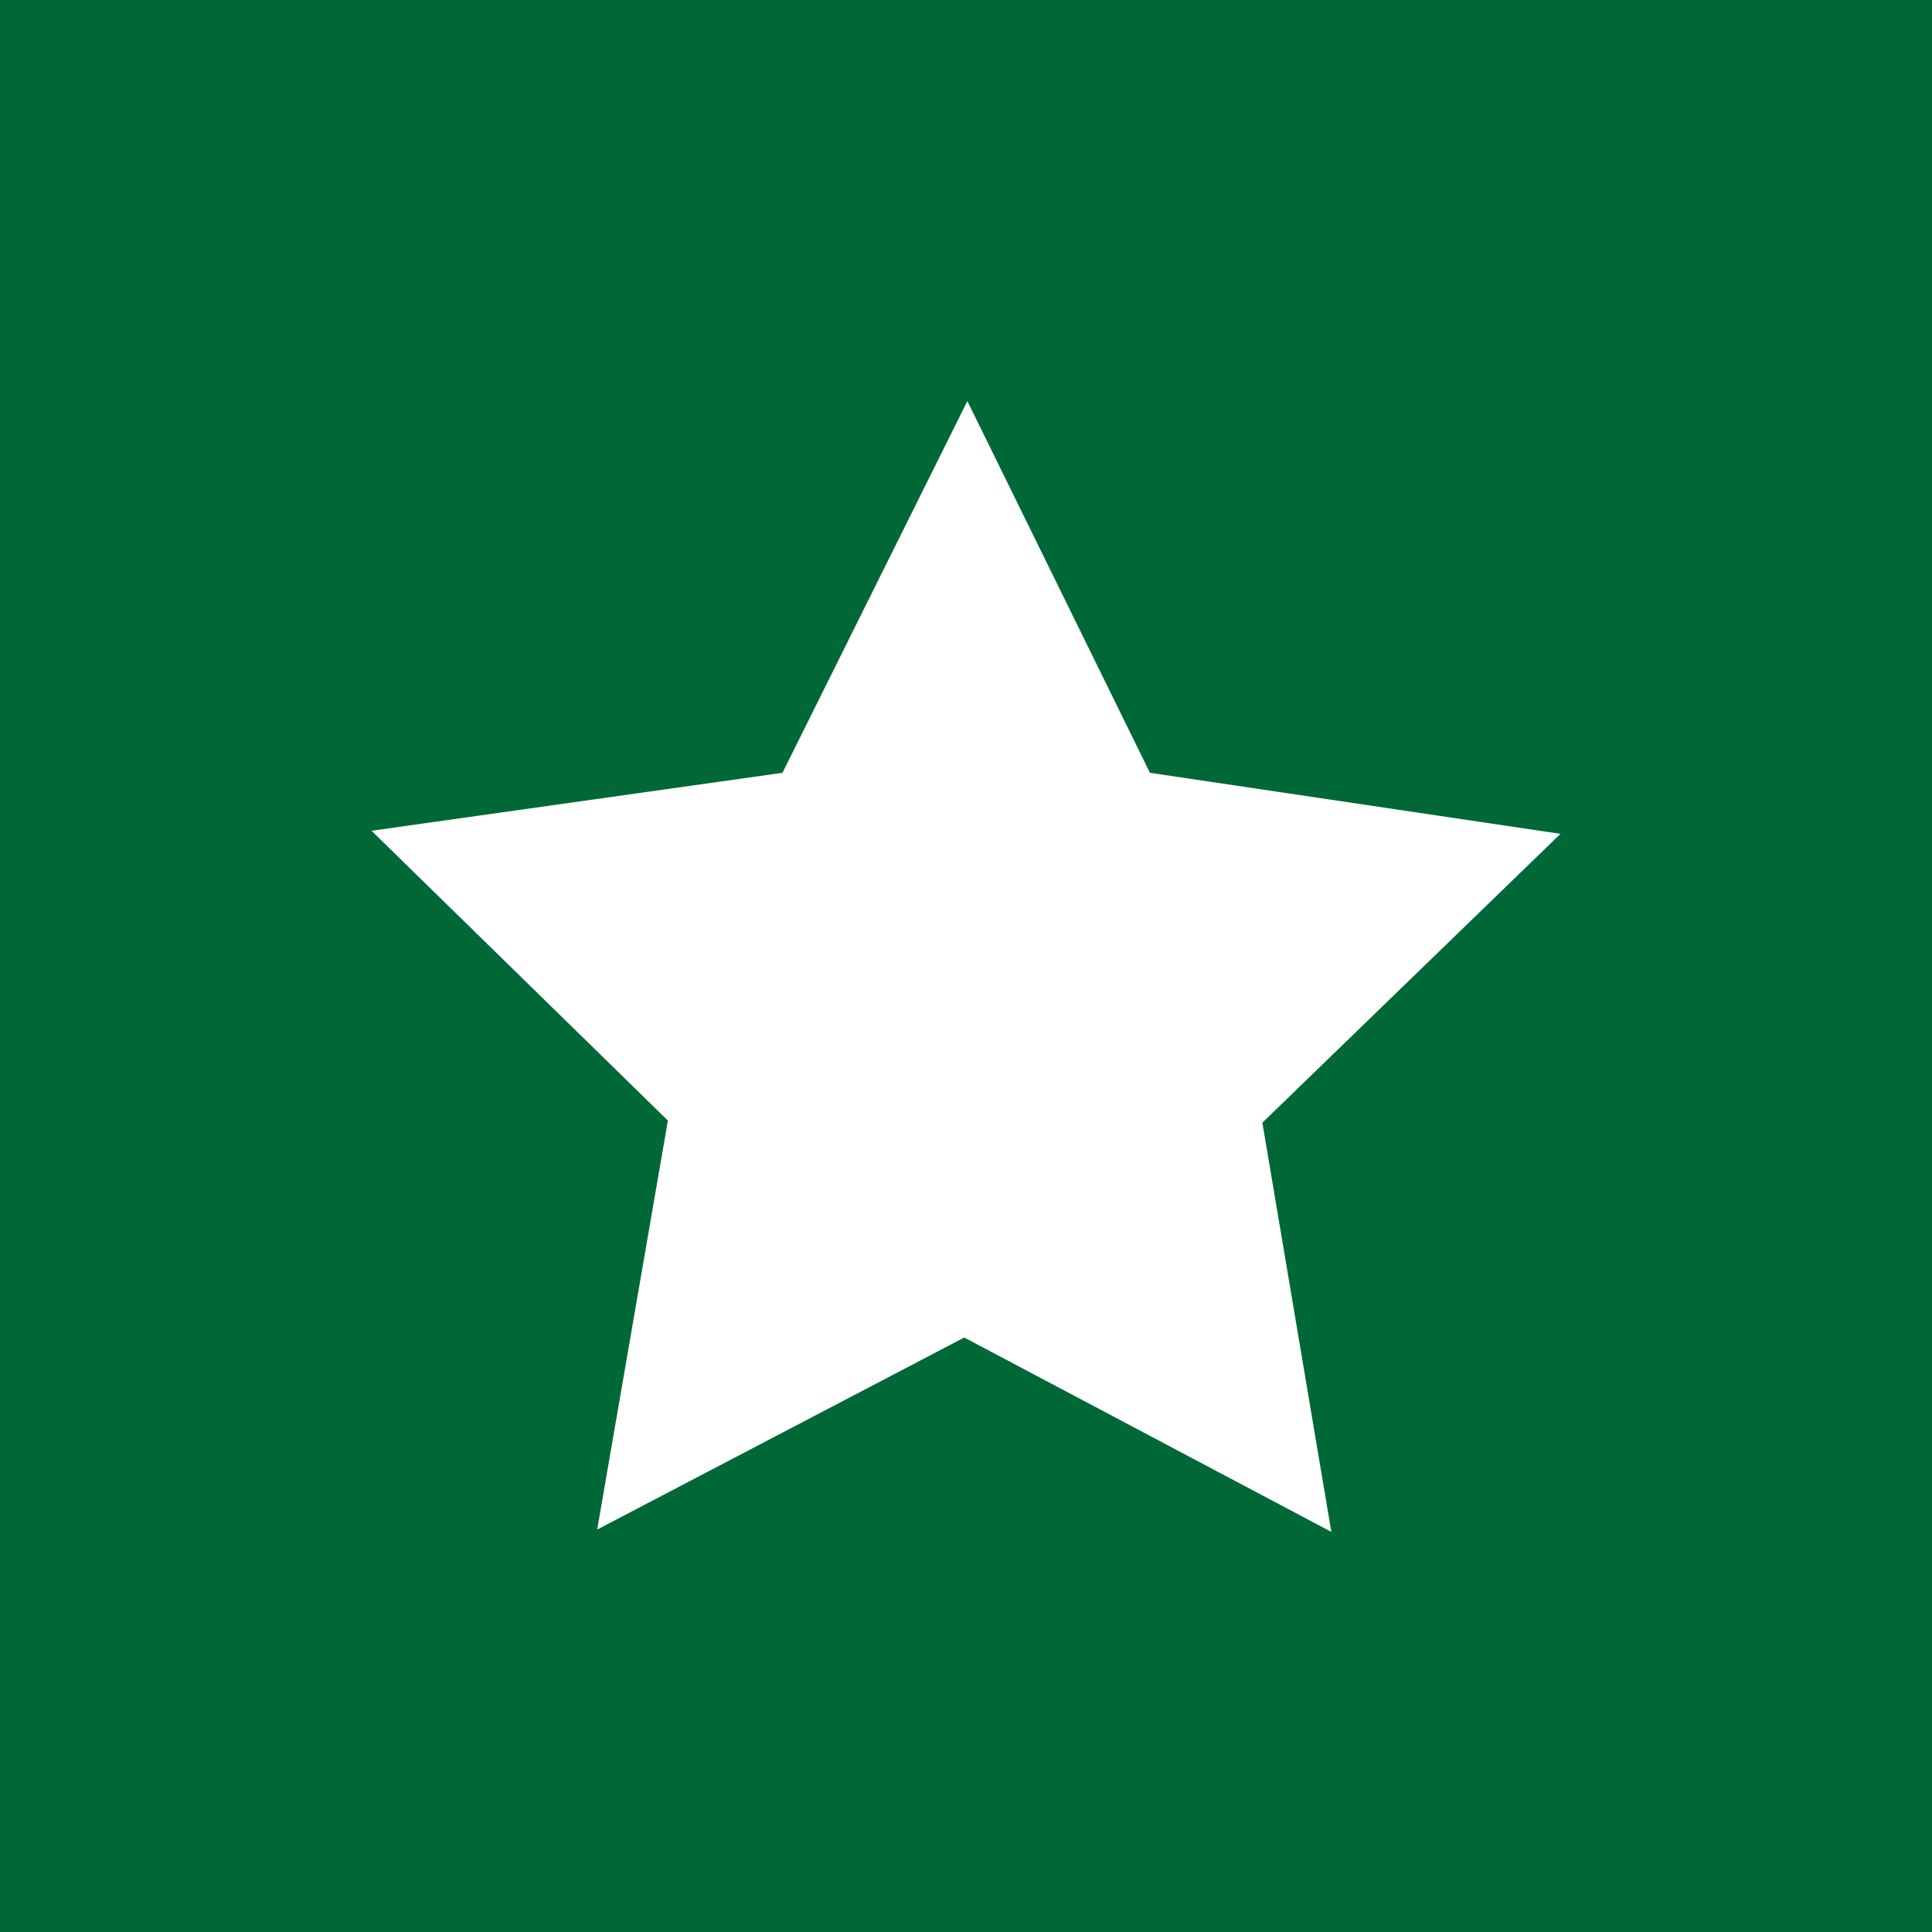 <svg xmlns="http://www.w3.org/2000/svg" width="100" height="100" viewBox="0 0 100 100">
  <defs>
    <style>
      .cls-1 {
        fill: #006837;
      }
    </style>
  </defs>
  <title>Asset 1</title>
  <g id="Layer_2" data-name="Layer 2">
    <g id="Layer_1-2" data-name="Layer 1">
      <path class="cls-1" d="M0,0V100H100V0ZM68.91,79.29l-19-10.06-19,9.94L34.57,58,19.23,43l21.27-3,9.57-19.24L59.52,40l21.25,3.16L65.34,58.11Z"/>
    </g>
  </g>
</svg>
